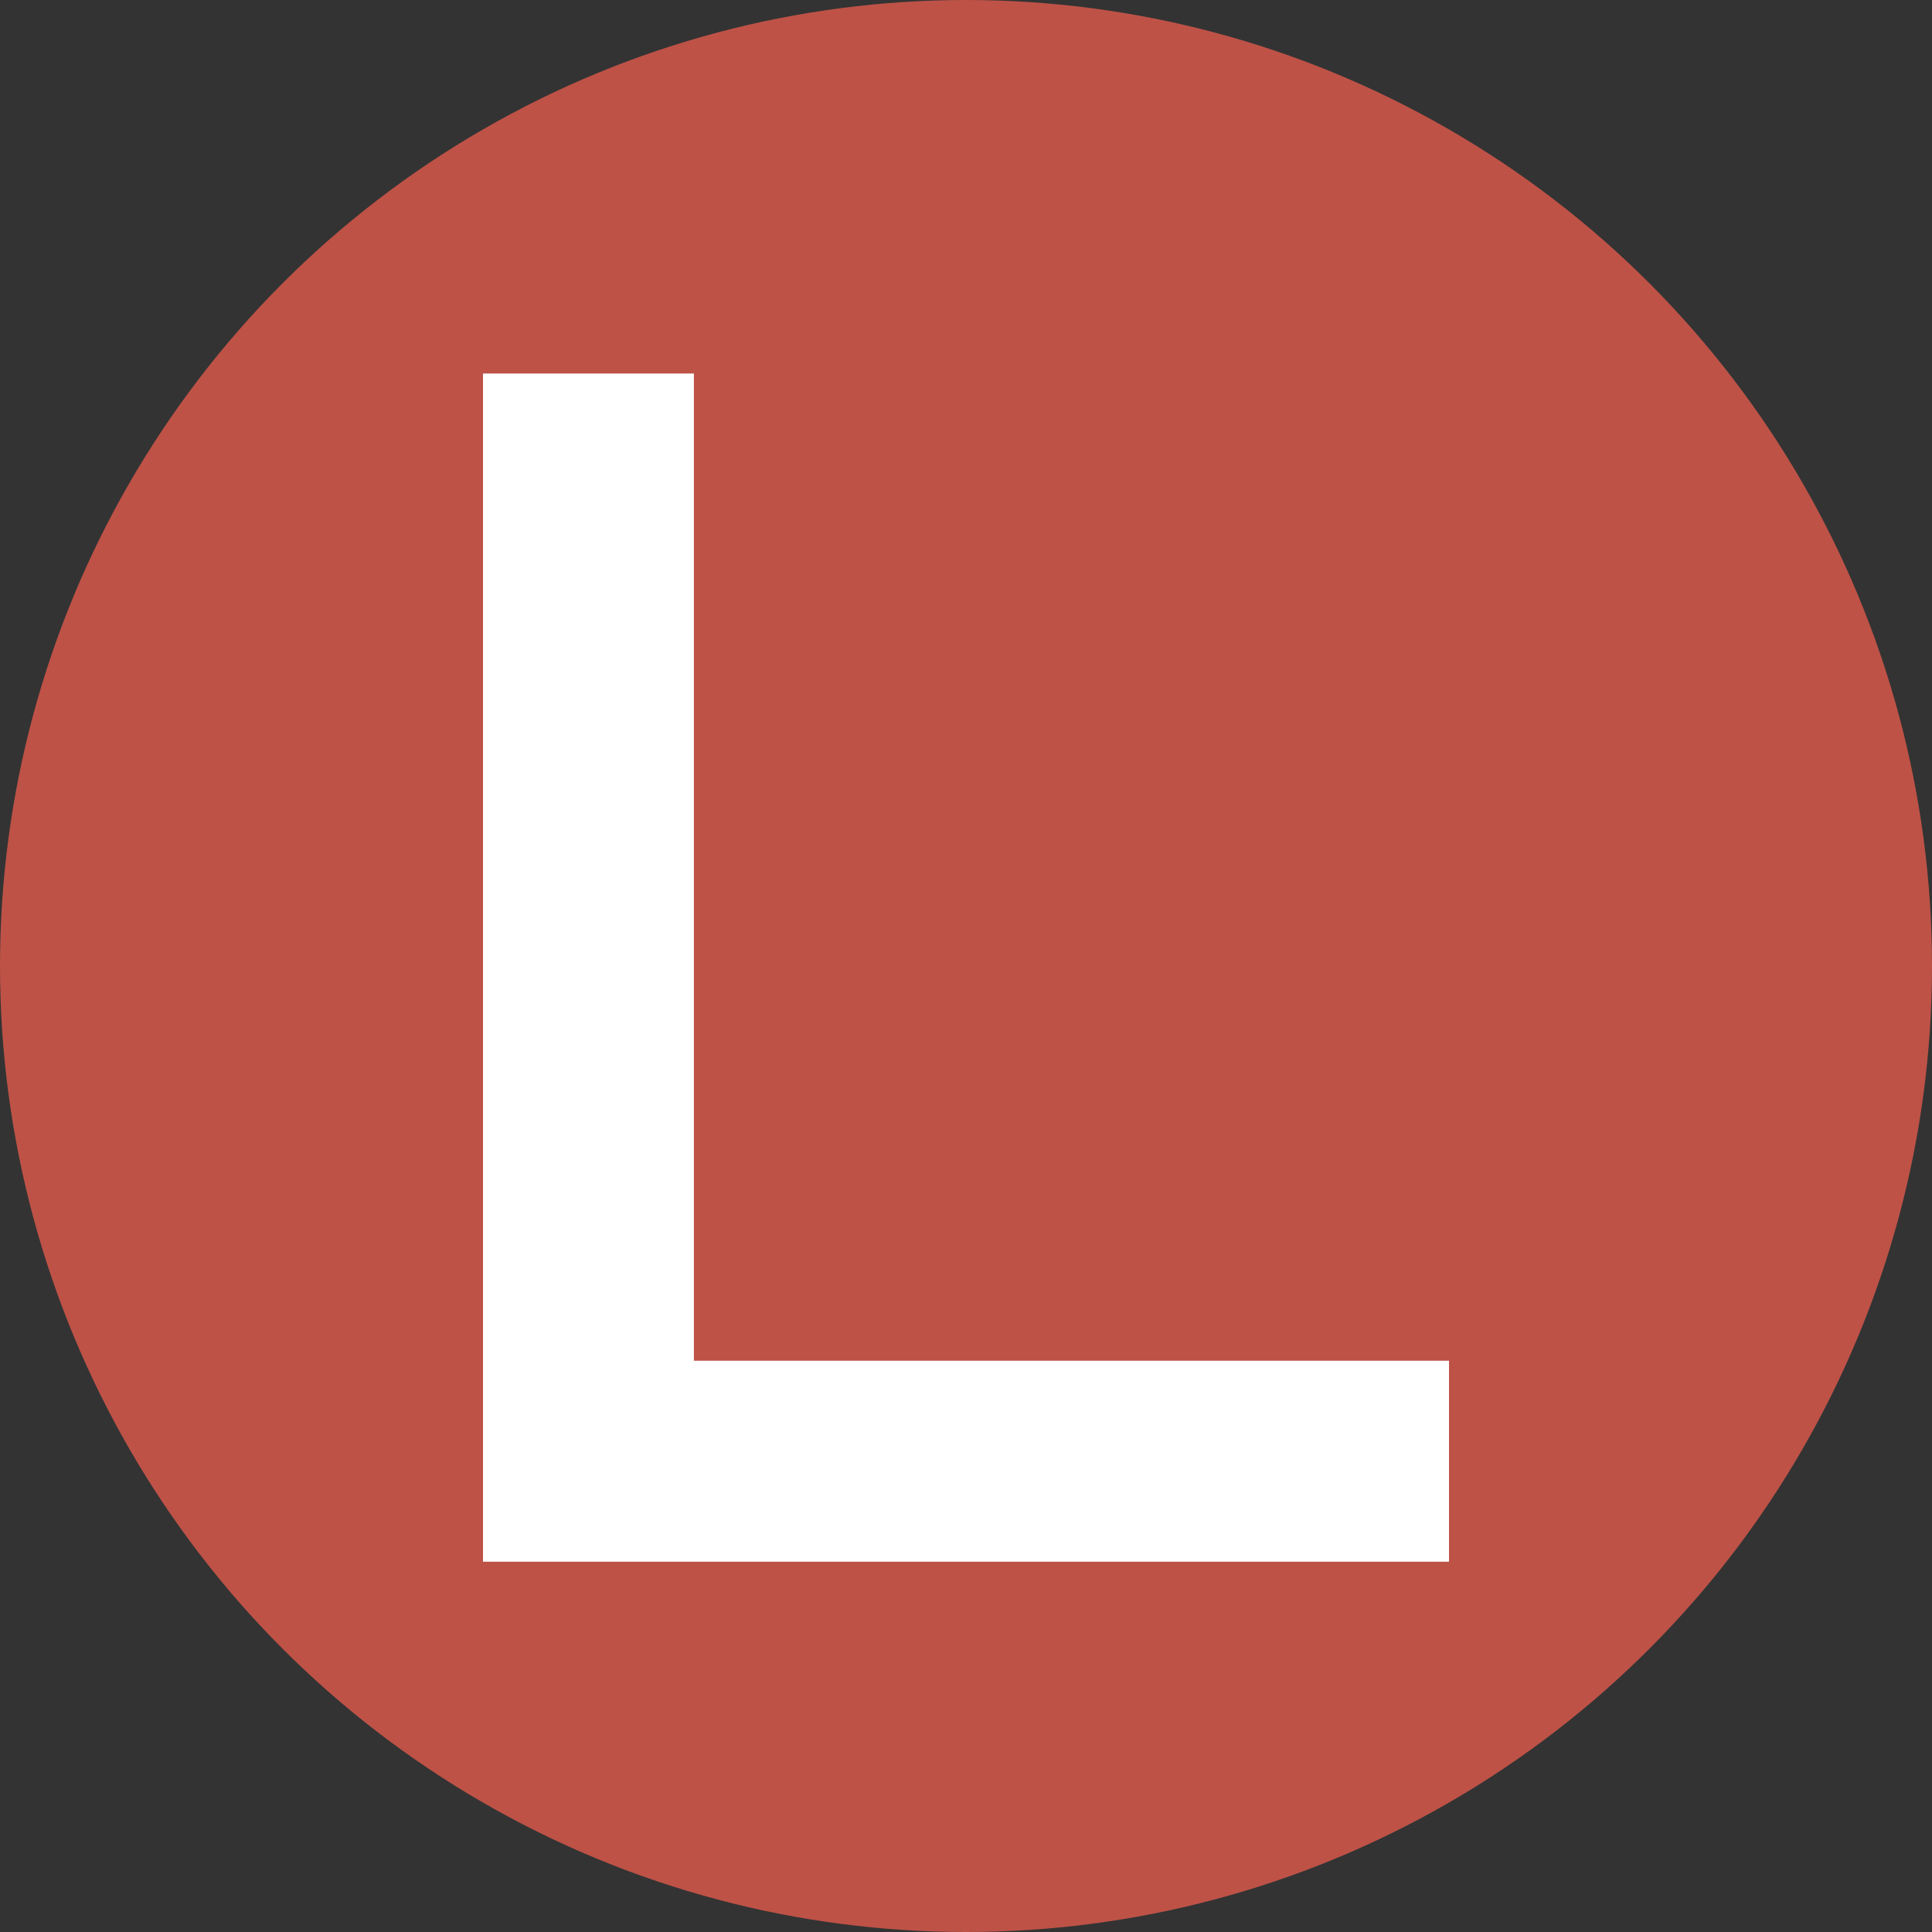 <svg height="600" viewBox="0 0 600 600" width="600" xmlns="http://www.w3.org/2000/svg"><rect x="0" y="0" width="600" height="600" fill="#333333" stroke="none"/><g fill="none" fill-rule="evenodd"><circle cx="300" cy="300" fill="#be5247" r="300"/><path d="m150 116h65.497v306.579h234.503v62.421h-300z" fill="#fff" fill-rule="nonzero"/></g></svg>